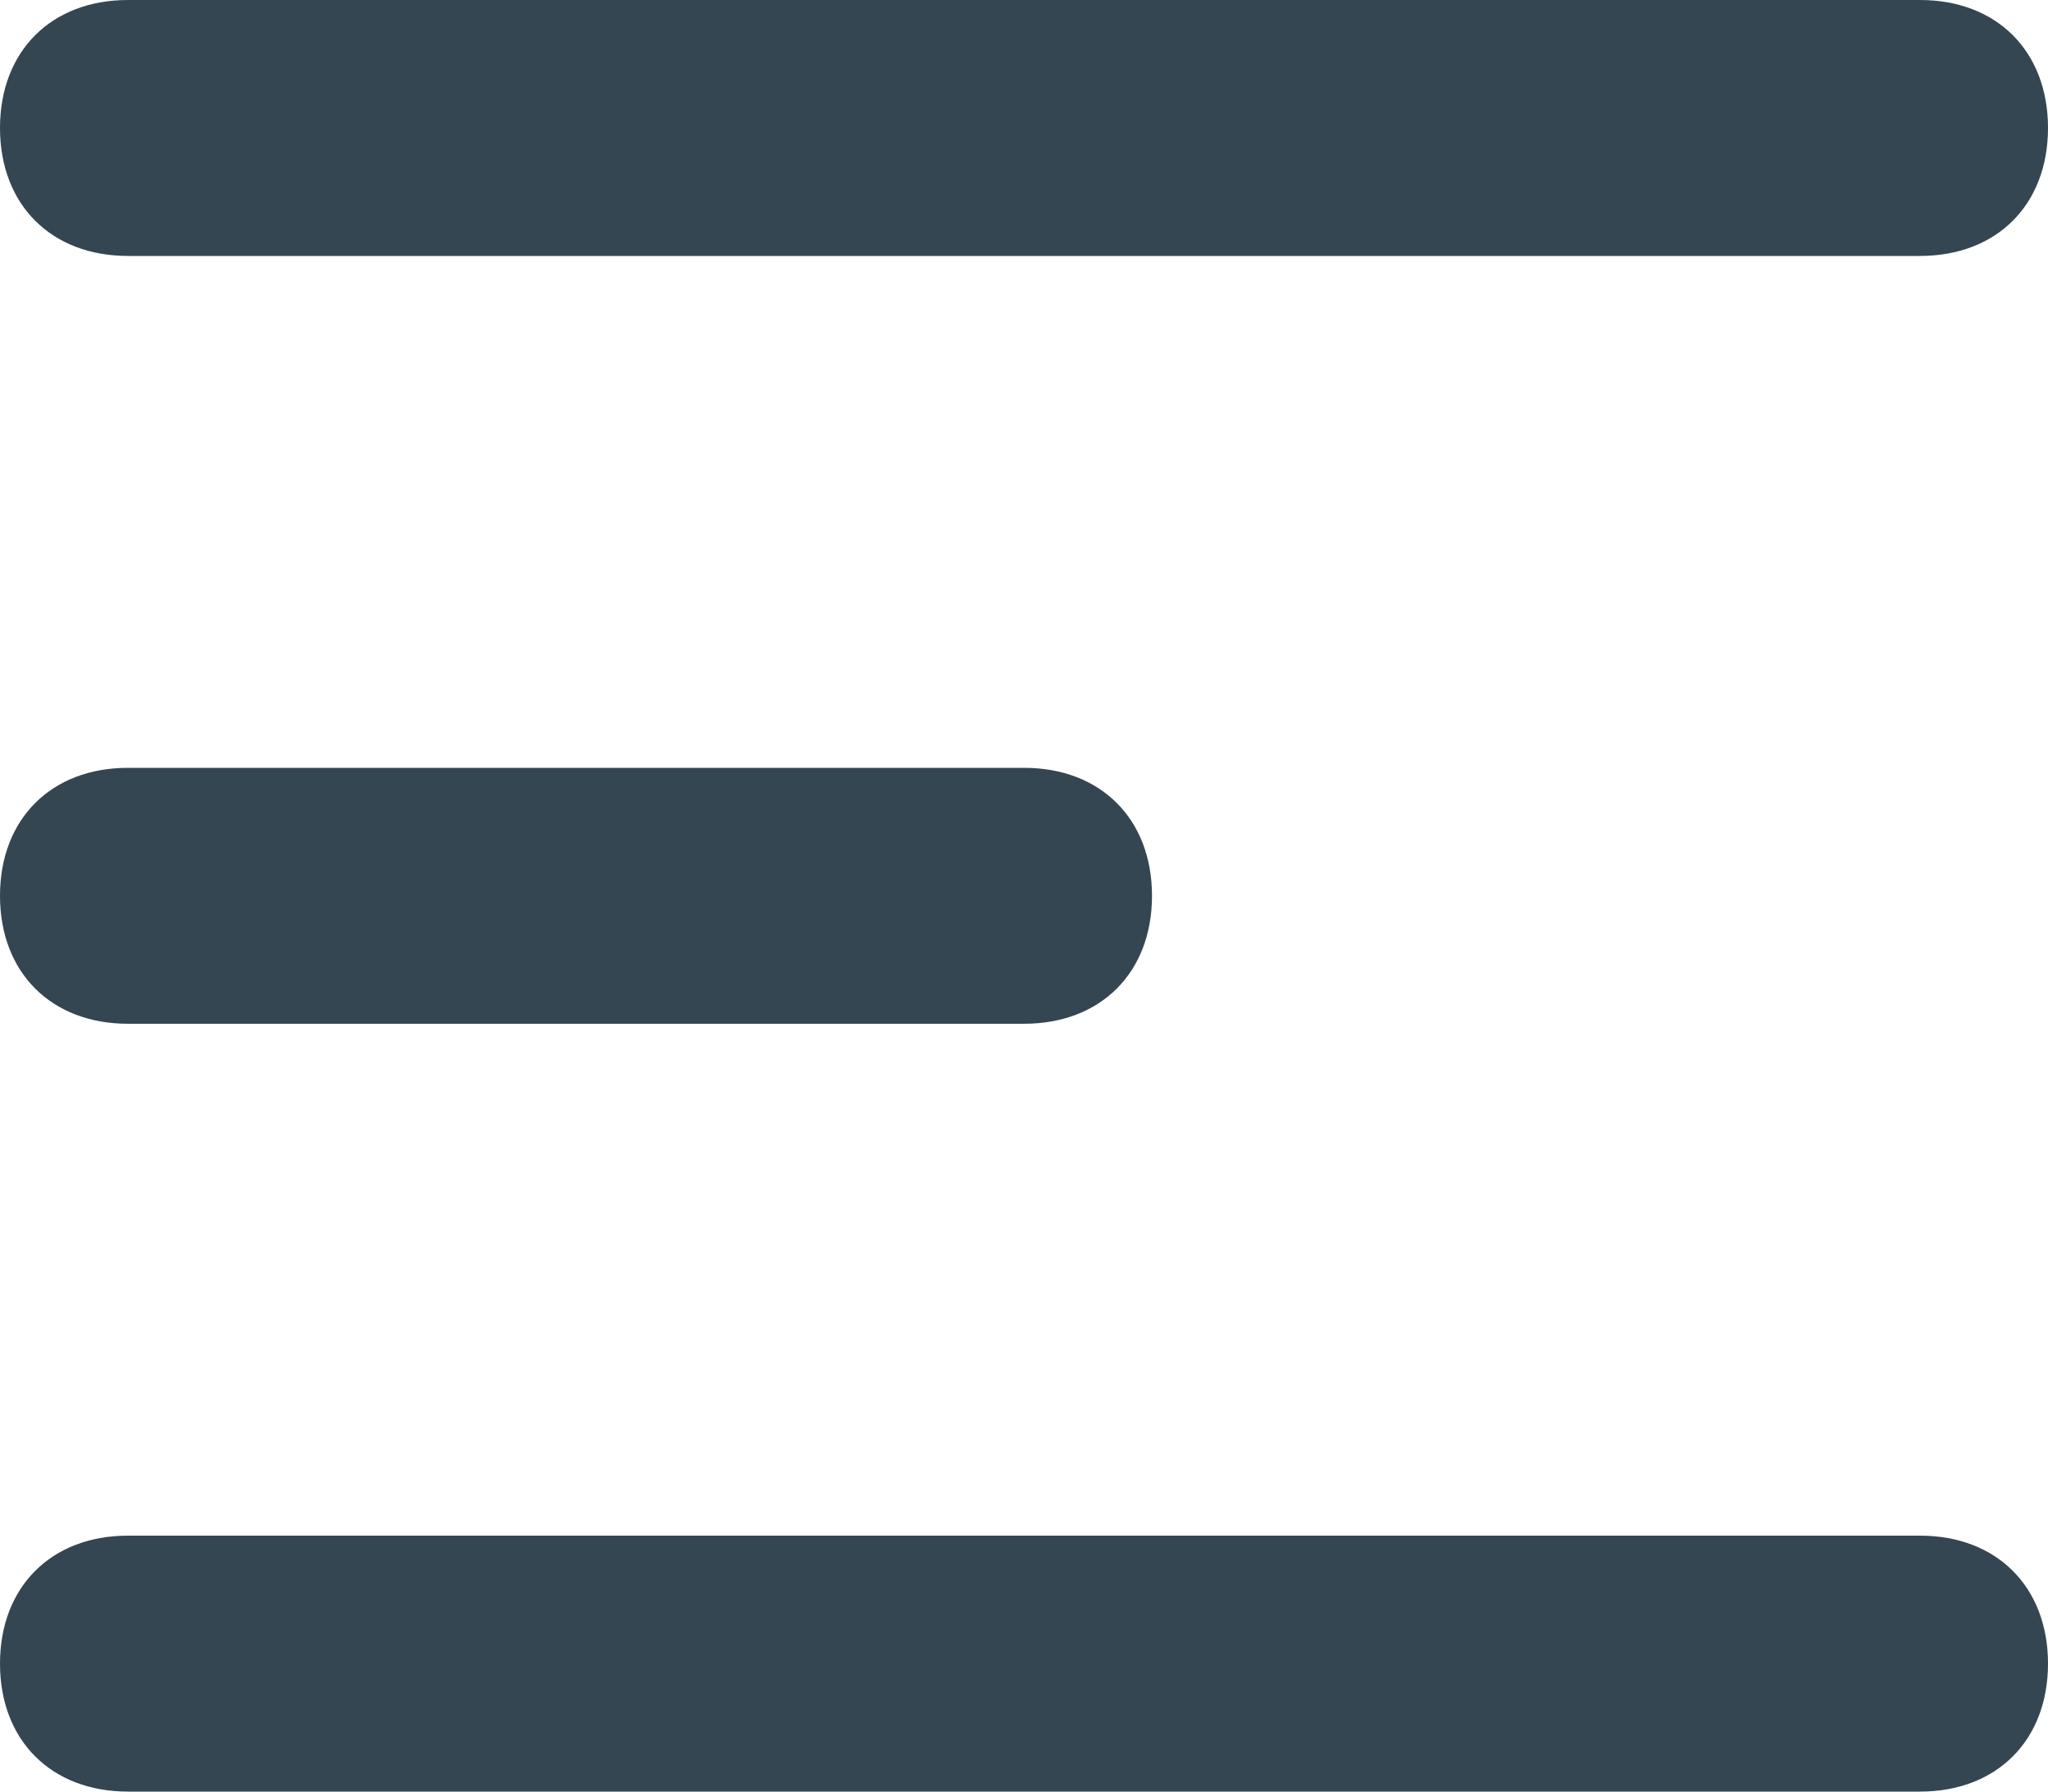 <?xml version="1.0" encoding="UTF-8"?>
<svg width="16px" height="14px" viewBox="0 0 16 14" version="1.1" xmlns="http://www.w3.org/2000/svg" xmlns:xlink="http://www.w3.org/1999/xlink">
    <!-- Generator: Sketch 64 (93537) - https://sketch.com -->
    <title>Icon/360</title>
    <desc>Created with Sketch.</desc>
    <g id="Symbols" stroke="none" stroke-width="1" fill="none" fill-rule="evenodd">
        <g id="Nav---Mobile" transform="translate(-20, -21)" fill="#334652">
            <g id="Icon/Menu" transform="translate(16, 16)">
                <g id="menu-7" transform="translate(4, 5)">
                    <path d="M15,12 C15.6,12 16,12.4 16,13 C16,13.6 15.6,14 15,14 L15,14 L1,14 C0.4,14 0,13.6 0,13 C0,12.4 0.4,12 1,12 L1,12 Z M8,6 C8.6,6 9,6.4 9,7 C9,7.6 8.6,8 8,8 L8,8 L1,8 C0.4,8 0,7.6 0,7 C0,6.4 0.4,6 1,6 L1,6 Z M15,0 C15.6,0 16,0.4 16,1 C16,1.6 15.6,2 15,2 L15,2 L1,2 C0.4,2 0,1.6 0,1 C0,0.4 0.4,0 1,0 L1,0 Z" id="Combined-Shape" fill-rule="nonzero"></path>
                </g>
            </g>
        </g>
    </g>
</svg>